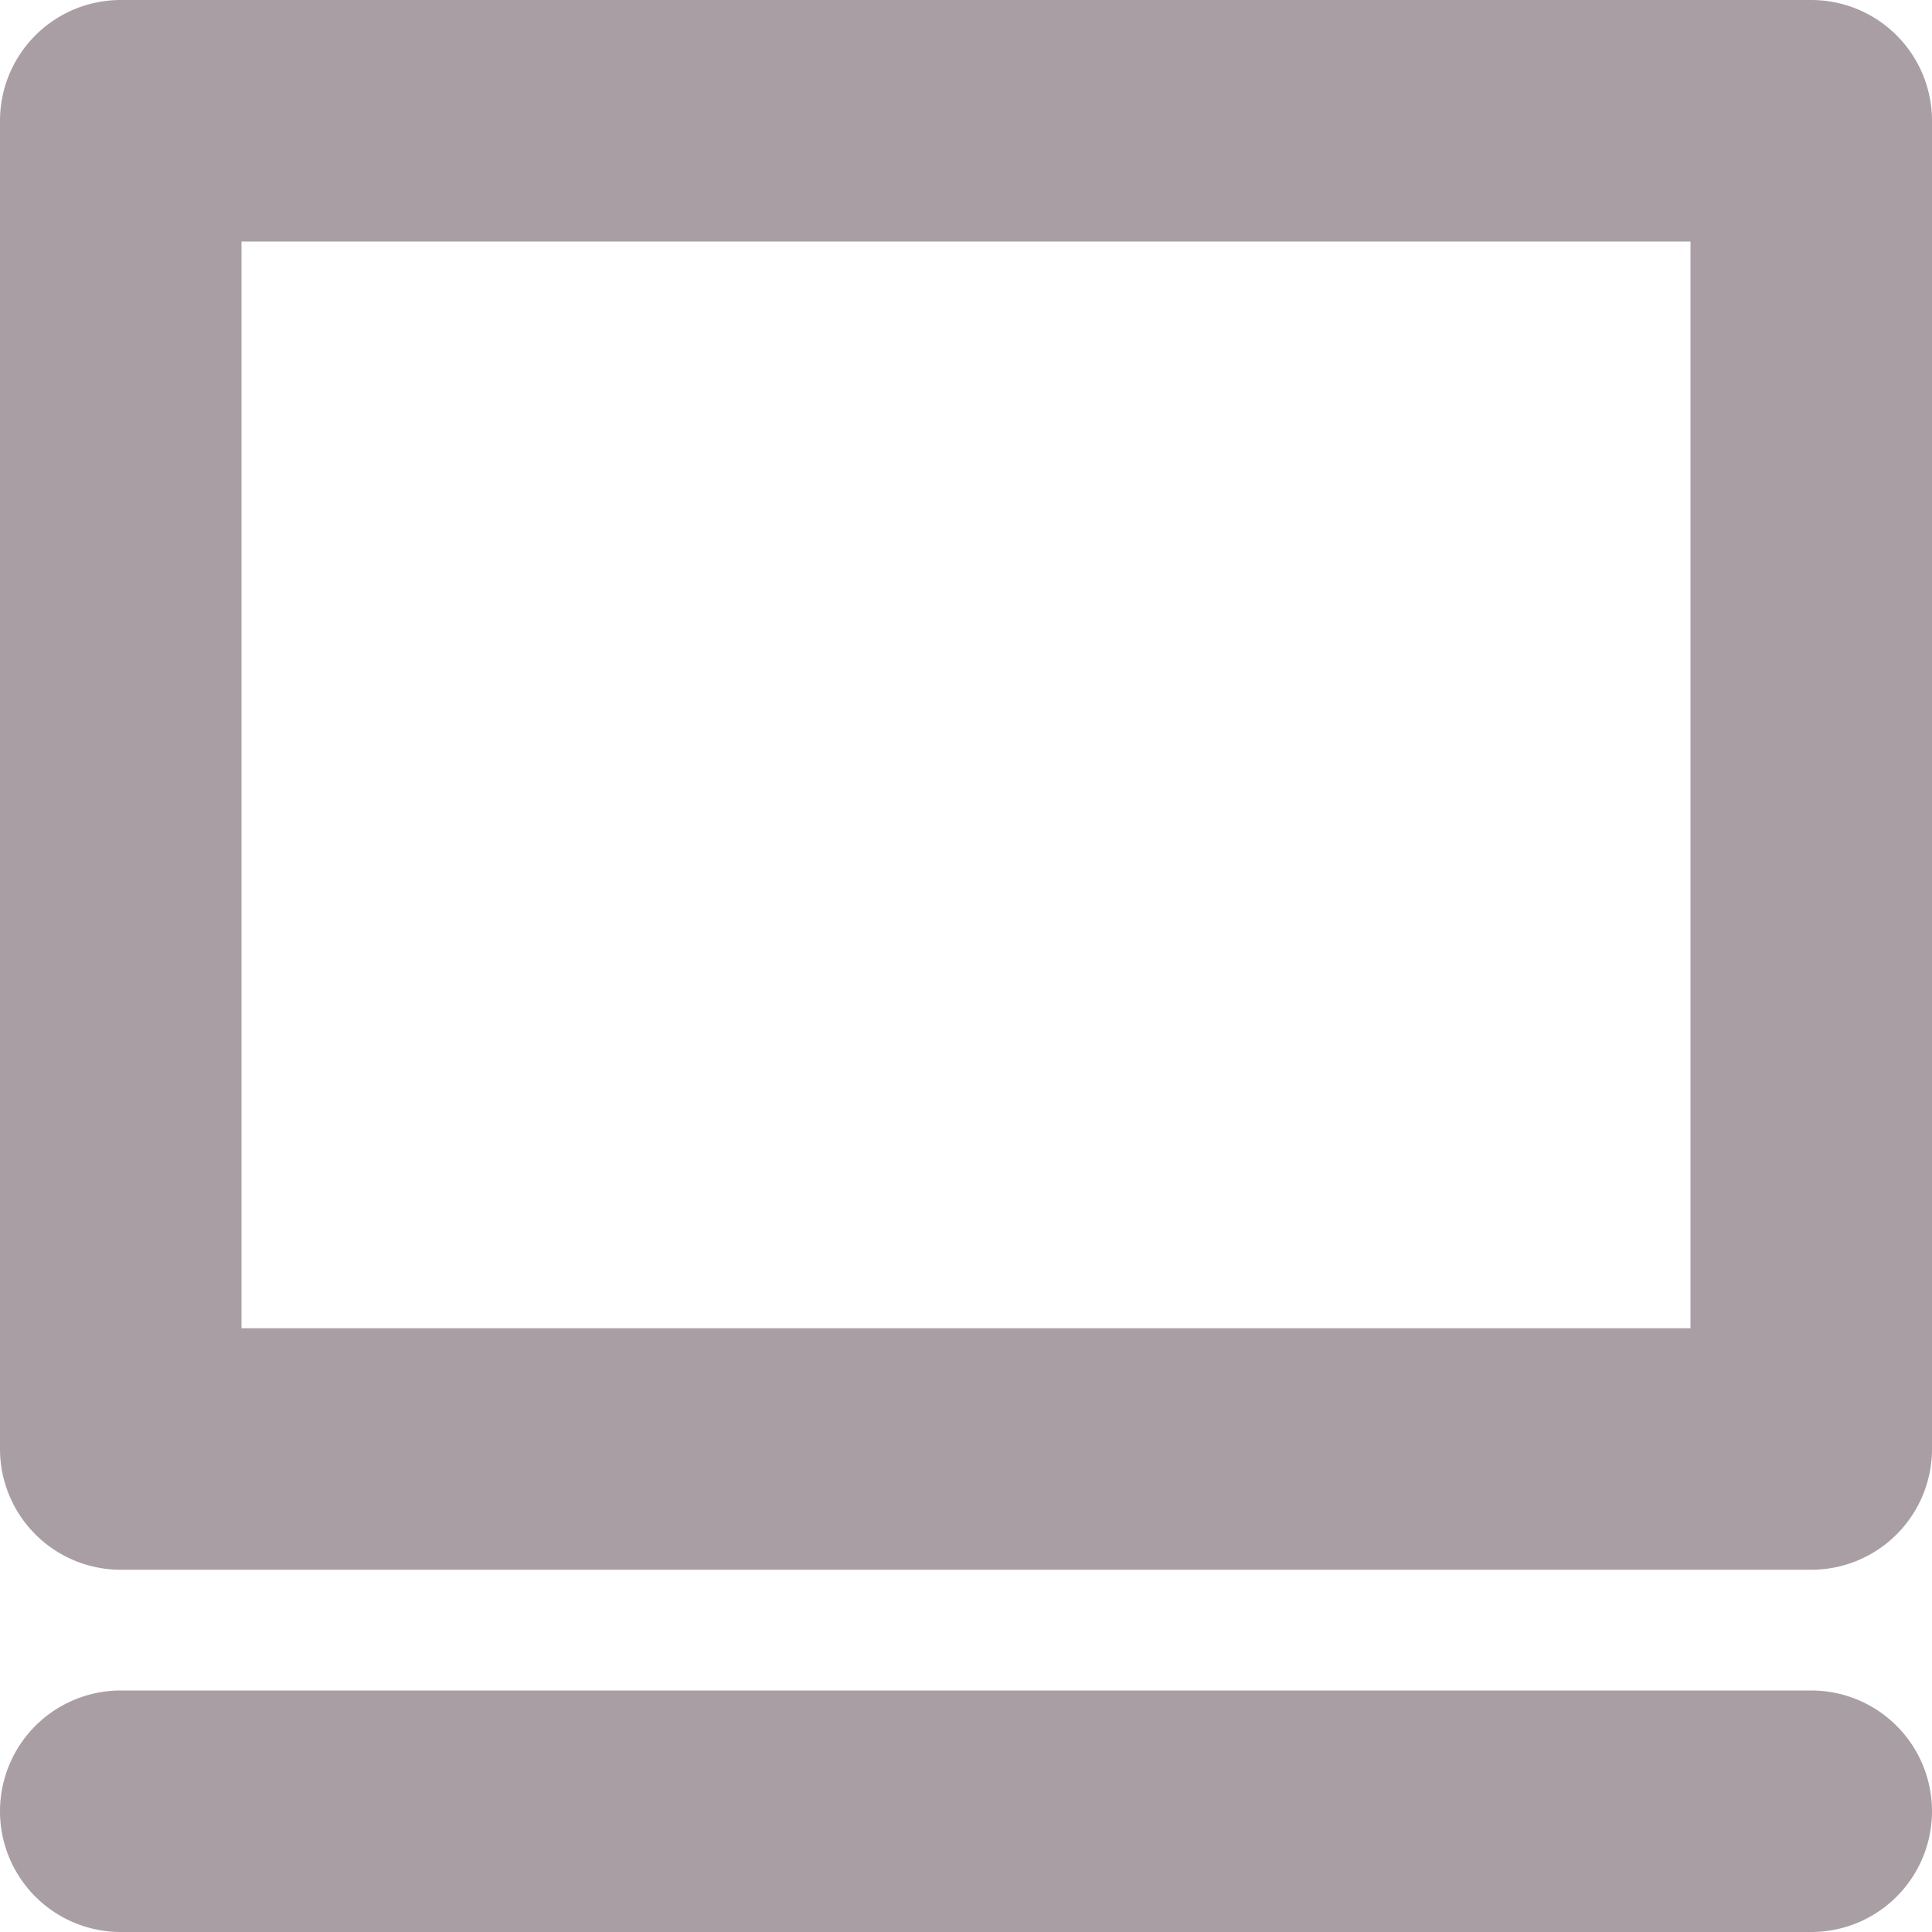 <?xml version="1.0" standalone="no"?><!DOCTYPE svg PUBLIC "-//W3C//DTD SVG 1.1//EN" "http://www.w3.org/Graphics/SVG/1.1/DTD/svg11.dtd"><svg t="1680621456259" class="icon" viewBox="0 0 1024 1024" version="1.1" xmlns="http://www.w3.org/2000/svg" p-id="2077" xmlns:xlink="http://www.w3.org/1999/xlink" width="200" height="200"><path d="M64 1024a64 64 0 0 1 0-128h896a64 64 0 0 1 0 128z m0-192a64 64 0 0 1-64-64V64a64 64 0 0 1 64-64h896a64 64 0 0 1 64 64v704a64 64 0 0 1-64 64z m64-128h768V128H128z" fill="#AA9EA5" p-id="2078"></path></svg>